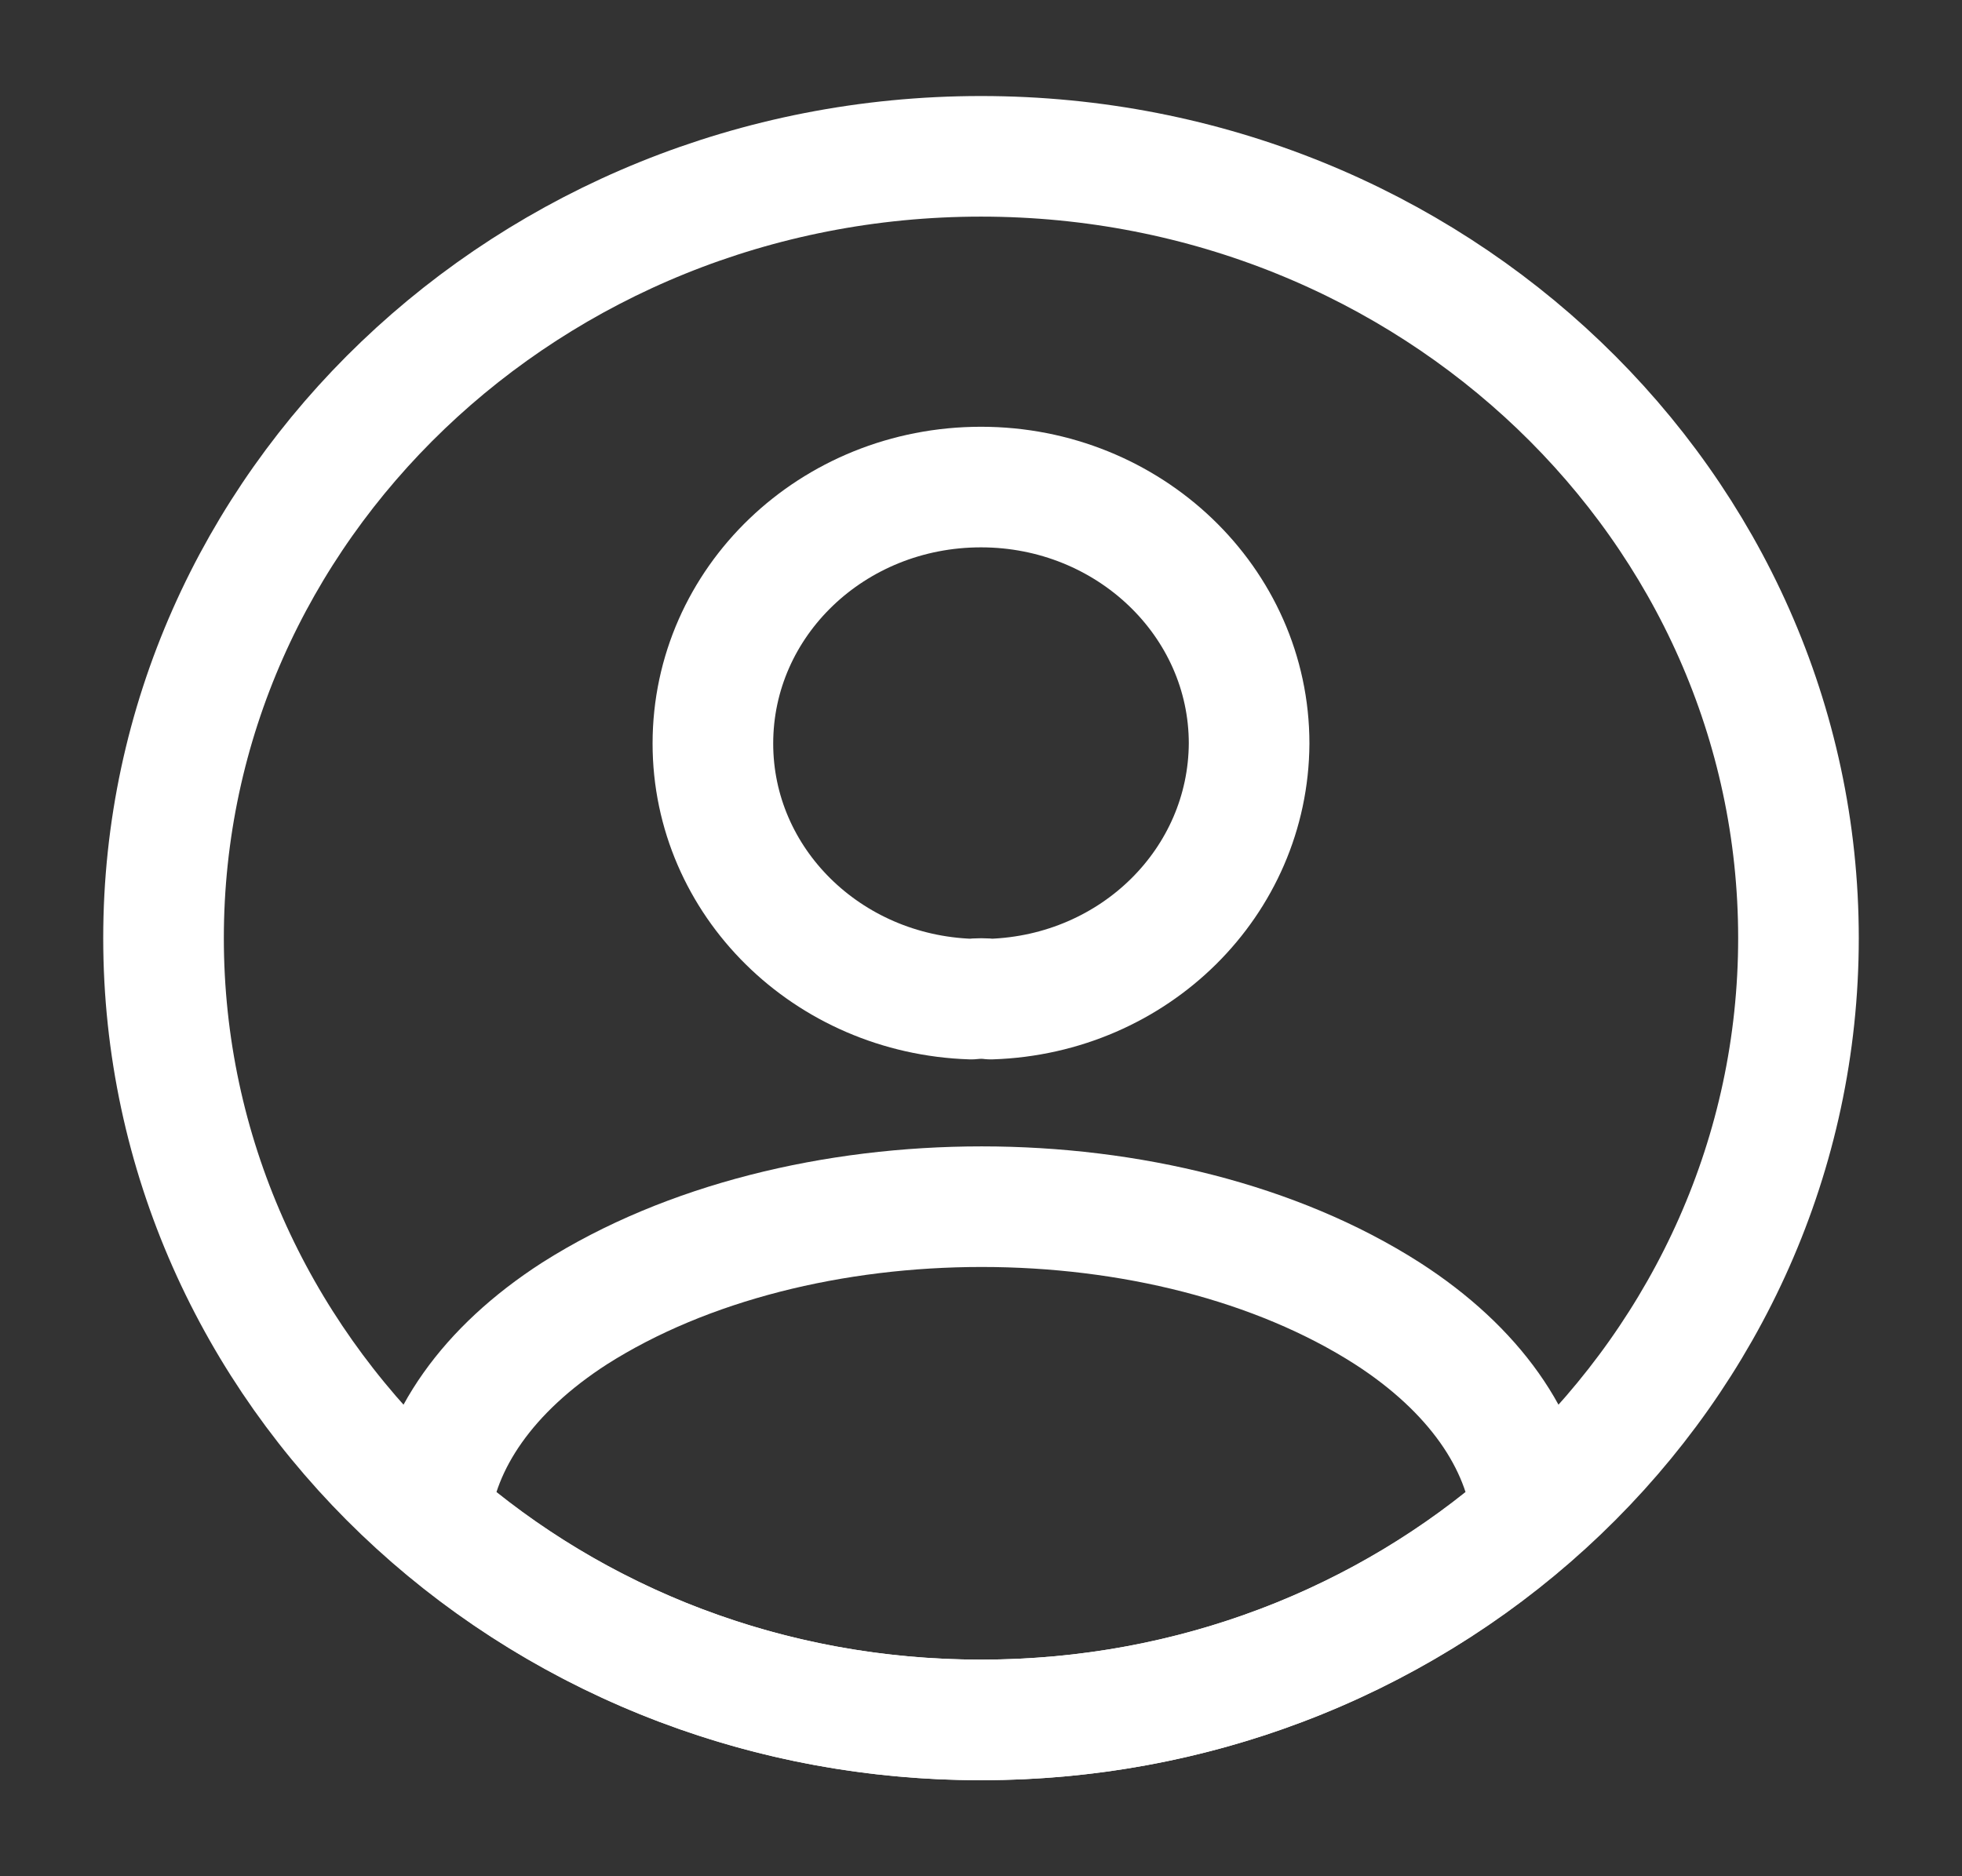 <svg width="23" height="22" viewBox="0 0 23 22" fill="none" xmlns="http://www.w3.org/2000/svg">
<rect x="0" y="0" width="23" height="22" fill="#333333" stroke="none"/>
<path d="M11.615 11.715C11.548 11.706 11.462 11.706 11.385 11.715C9.698 11.66 8.357 10.34 8.357 8.718C8.357 7.058 9.756 5.711 11.5 5.711C13.235 5.711 14.643 7.058 14.643 8.718C14.634 10.34 13.302 11.66 11.615 11.715Z" stroke="white" stroke-width="1.414" stroke-linecap="round" stroke-linejoin="round"/>
<path d="M17.959 17.765C16.253 19.259 13.992 20.167 11.5 20.167C9.008 20.167 6.747 19.259 5.041 17.765C5.137 16.903 5.712 16.06 6.737 15.4C9.363 13.732 13.656 13.732 16.263 15.4C17.288 16.06 17.863 16.903 17.959 17.765Z" stroke="white" stroke-width="1.414" stroke-linecap="round" stroke-linejoin="round"/>
<path d="M11.5 20.167C16.793 20.167 21.083 16.062 21.083 11C21.083 5.937 16.793 1.833 11.5 1.833C6.207 1.833 1.917 5.937 1.917 11C1.917 16.062 6.207 20.167 11.5 20.167Z" stroke="white" stroke-width="1.414" stroke-linecap="round" stroke-linejoin="round"/>
</svg>
 